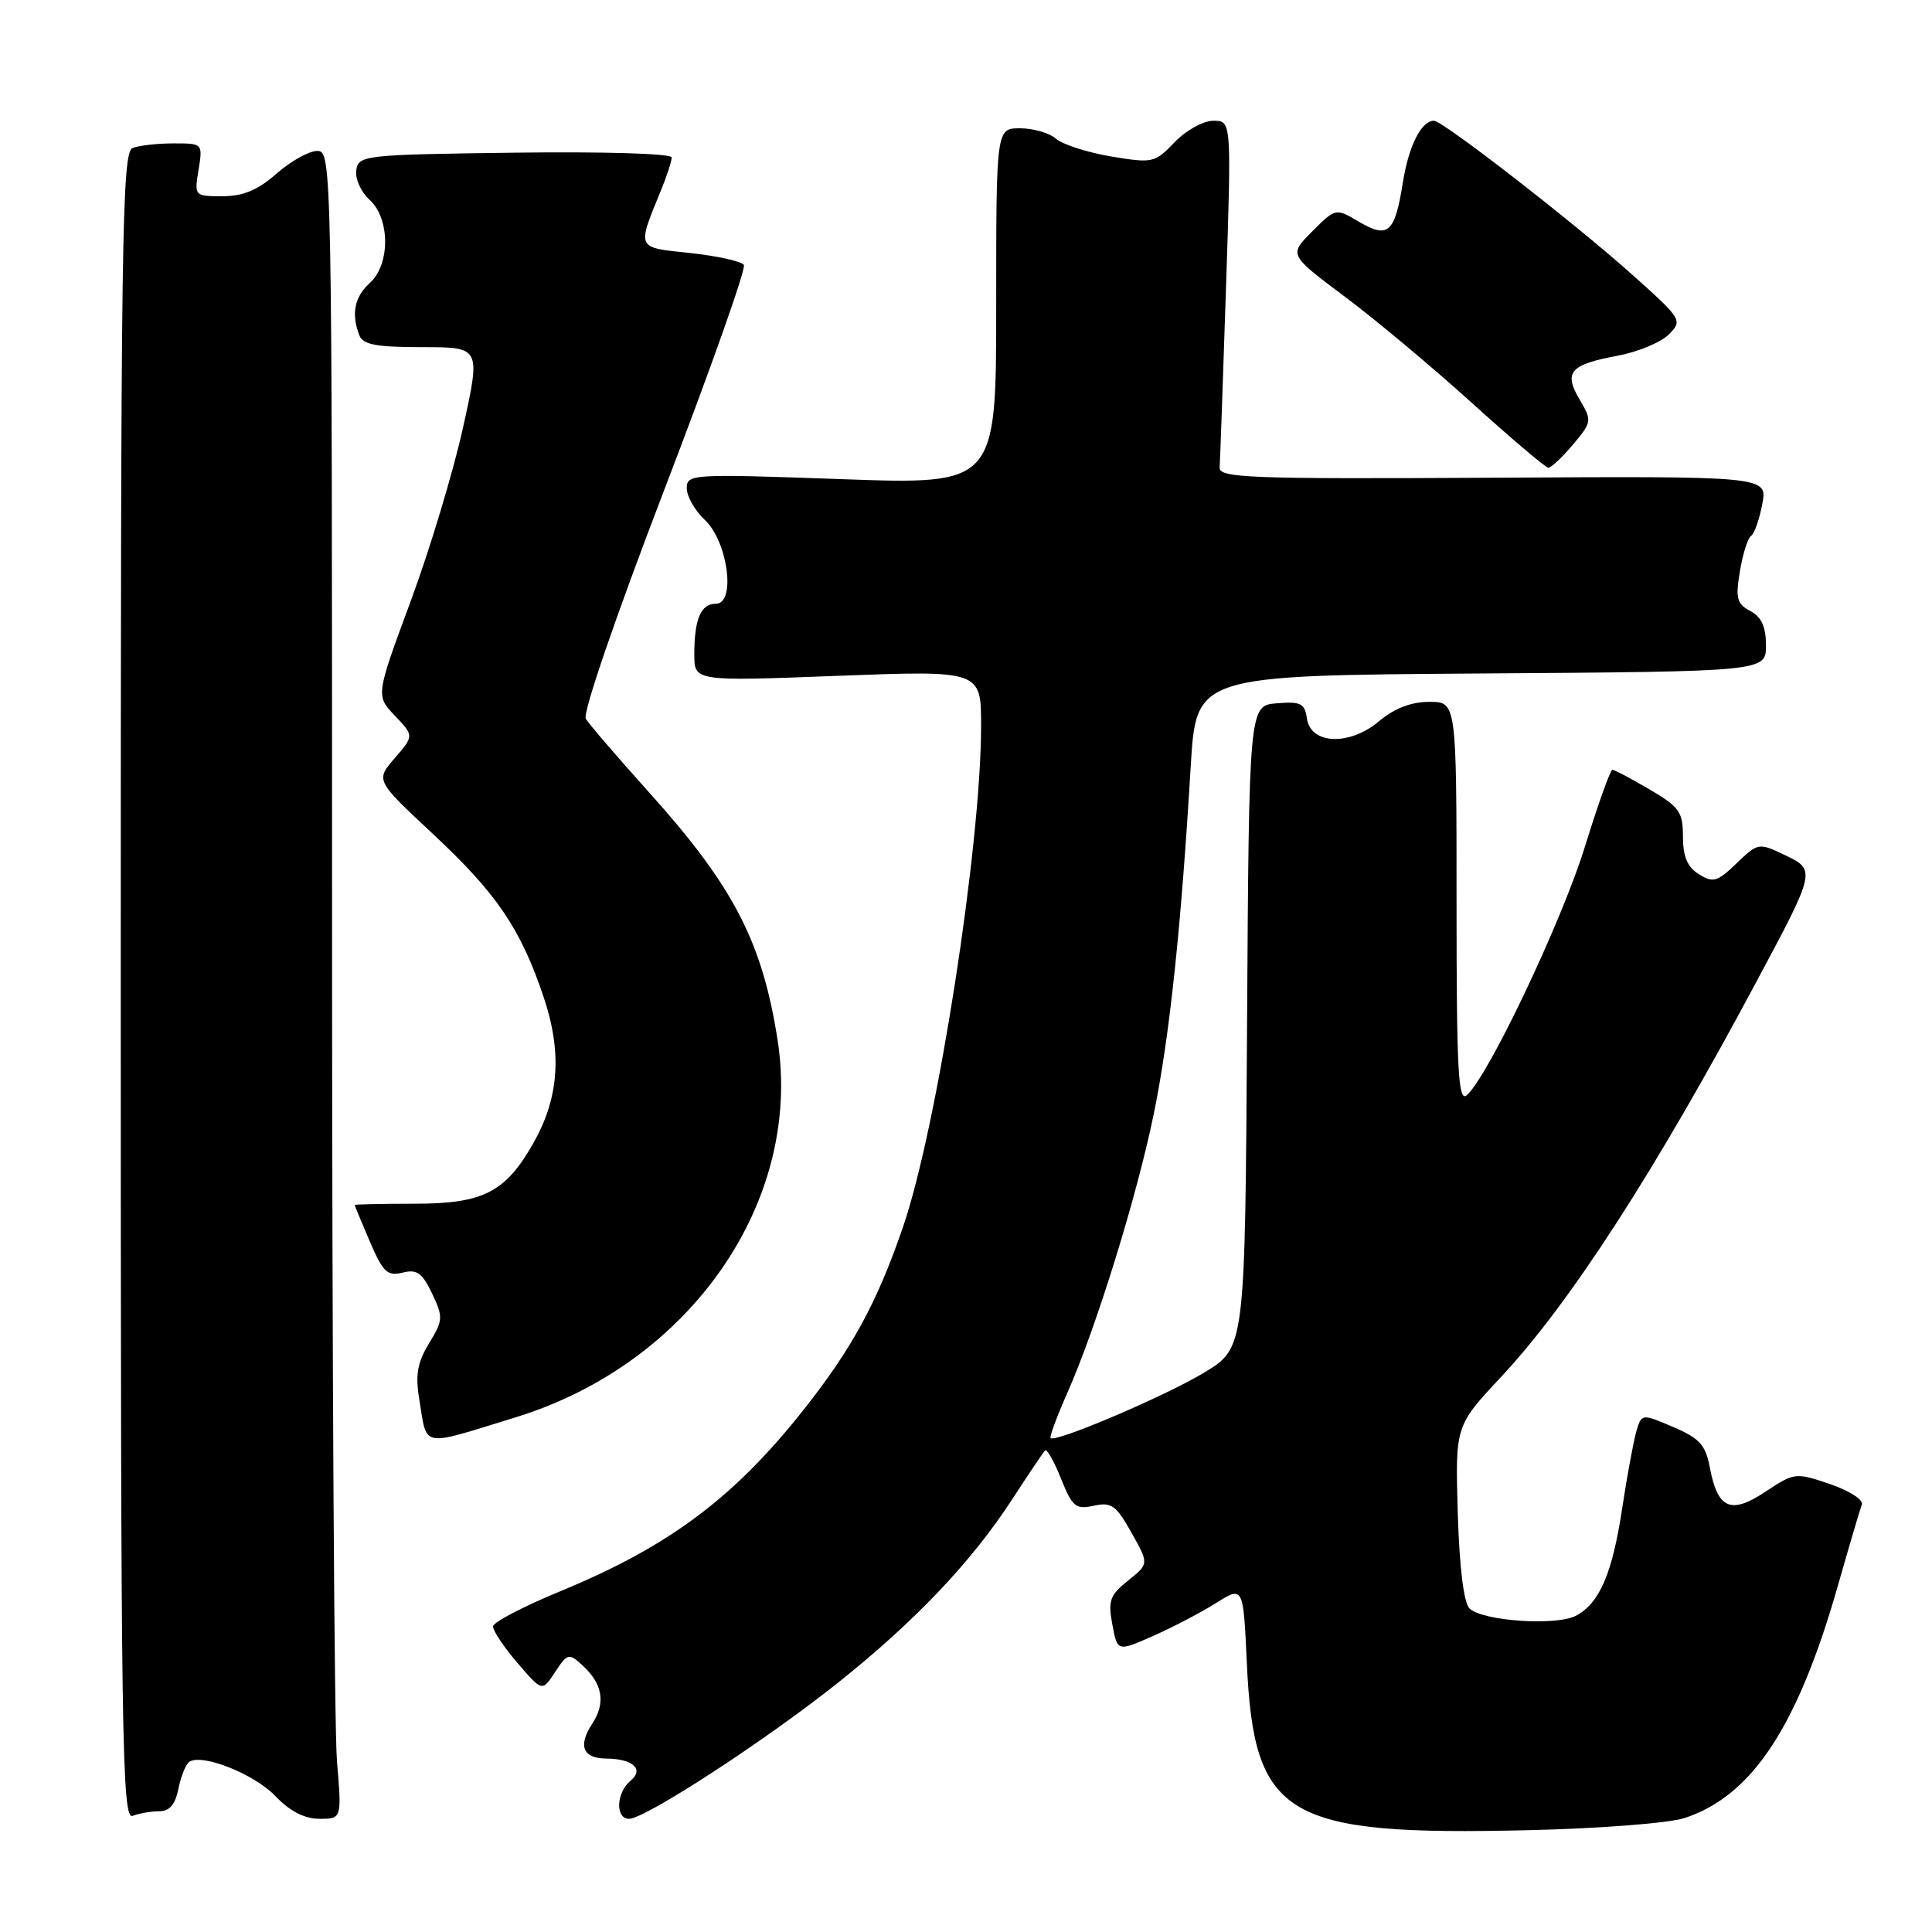 <?xml version="1.0" encoding="UTF-8" standalone="no"?>
<!DOCTYPE svg PUBLIC "-//W3C//DTD SVG 1.1//EN" "http://www.w3.org/Graphics/SVG/1.1/DTD/svg11.dtd" >
<svg xmlns="http://www.w3.org/2000/svg" xmlns:xlink="http://www.w3.org/1999/xlink" version="1.1" viewBox="0 0 256 256">
 <g >
 <path fill="currentColor"
d=" M 223.21 240.90 C 232.16 237.97 238.21 228.80 243.56 210.00 C 245.05 204.78 246.46 199.99 246.70 199.37 C 246.94 198.73 245.06 197.53 242.49 196.65 C 237.93 195.10 237.78 195.11 233.93 197.66 C 229.32 200.72 227.59 199.95 226.55 194.40 C 225.99 191.45 225.19 190.57 221.69 189.08 C 217.50 187.29 217.50 187.29 216.79 189.80 C 216.41 191.18 215.57 195.73 214.94 199.91 C 213.64 208.49 211.95 212.42 208.85 214.08 C 206.24 215.48 196.40 214.80 194.71 213.12 C 193.95 212.35 193.38 207.68 193.16 200.42 C 192.83 188.94 192.83 188.94 198.91 182.44 C 208.01 172.70 219.27 155.29 232.78 130.00 C 240.63 115.33 240.64 115.27 236.48 113.29 C 233.04 111.65 232.96 111.66 230.11 114.39 C 227.55 116.85 226.99 117.01 225.11 115.84 C 223.59 114.89 223.00 113.50 223.00 110.85 C 223.00 107.58 222.53 106.92 218.57 104.60 C 216.14 103.17 213.92 102.00 213.65 102.00 C 213.38 102.00 211.73 106.61 209.99 112.25 C 206.92 122.17 197.08 142.86 194.34 145.13 C 193.22 146.06 193.00 141.80 193.00 119.62 C 193.00 93.00 193.00 93.00 189.39 93.00 C 186.99 93.00 184.78 93.85 182.75 95.55 C 178.82 98.86 173.67 98.67 173.17 95.19 C 172.89 93.20 172.36 92.93 169.17 93.19 C 165.50 93.50 165.50 93.50 165.24 136.05 C 164.98 178.59 164.98 178.59 159.57 181.87 C 154.45 184.97 139.86 191.19 139.21 190.55 C 139.05 190.38 140.04 187.70 141.42 184.58 C 145.29 175.83 150.66 158.47 152.91 147.46 C 154.98 137.30 156.50 122.95 157.78 101.50 C 158.50 89.50 158.50 89.50 196.25 89.24 C 234.00 88.98 234.00 88.98 234.00 85.52 C 234.00 83.05 233.41 81.75 231.92 80.96 C 230.13 80.00 229.95 79.28 230.55 75.67 C 230.93 73.38 231.60 71.27 232.03 71.00 C 232.46 70.72 233.13 68.83 233.51 66.79 C 234.21 63.09 234.21 63.09 197.85 63.30 C 165.44 63.48 161.51 63.33 161.61 61.94 C 161.67 61.08 162.05 50.39 162.45 38.19 C 163.18 16.00 163.18 16.00 160.78 16.00 C 159.44 16.00 157.16 17.26 155.65 18.84 C 153.01 21.59 152.75 21.65 147.21 20.73 C 144.07 20.20 140.79 19.14 139.92 18.38 C 139.05 17.62 136.92 17.00 135.17 17.00 C 132.00 17.00 132.00 17.00 132.00 40.61 C 132.00 64.22 132.00 64.22 111.50 63.49 C 91.60 62.78 91.00 62.81 91.00 64.70 C 91.00 65.77 92.08 67.67 93.41 68.91 C 96.45 71.78 97.54 80.00 94.86 80.00 C 92.86 80.00 92.00 82.01 92.00 86.72 C 92.00 90.28 92.00 90.28 111.00 89.55 C 130.00 88.83 130.00 88.83 130.00 96.17 C 130.00 112.00 124.21 149.23 119.68 162.50 C 116.21 172.65 112.85 178.80 106.22 187.13 C 97.08 198.60 88.52 204.96 74.26 210.84 C 69.38 212.85 65.36 214.95 65.33 215.50 C 65.30 216.05 66.75 218.23 68.56 220.34 C 71.84 224.17 71.84 224.17 73.56 221.55 C 75.17 219.09 75.38 219.03 77.11 220.60 C 79.86 223.09 80.30 225.62 78.47 228.41 C 76.56 231.33 77.22 232.99 80.31 233.02 C 83.87 233.04 85.39 234.43 83.55 235.96 C 81.64 237.54 81.51 241.00 83.35 241.00 C 85.50 241.00 101.46 230.61 111.05 222.96 C 121.31 214.78 128.79 206.89 134.19 198.56 C 136.31 195.30 138.24 192.43 138.48 192.19 C 138.72 191.95 139.67 193.63 140.59 195.93 C 142.09 199.67 142.53 200.04 144.93 199.52 C 147.26 199.00 147.89 199.45 149.92 203.08 C 152.25 207.22 152.25 207.22 149.48 209.43 C 147.06 211.37 146.80 212.10 147.39 215.25 C 148.06 218.86 148.06 218.86 152.78 216.78 C 155.38 215.63 159.13 213.67 161.12 212.42 C 164.74 210.14 164.74 210.14 165.21 220.32 C 166.15 240.83 170.22 243.26 202.50 242.51 C 211.98 242.29 221.14 241.58 223.21 240.90 Z  M 21.11 240.00 C 22.47 240.00 23.23 239.10 23.65 236.98 C 23.99 235.32 24.64 233.72 25.11 233.43 C 26.86 232.35 33.71 235.08 36.48 237.98 C 38.42 240.01 40.35 241.00 42.33 241.00 C 45.29 241.00 45.29 241.00 44.65 233.35 C 44.29 229.14 44.00 179.42 44.00 122.85 C 44.00 21.27 43.98 20.00 42.03 20.00 C 40.95 20.00 38.53 21.35 36.65 23.00 C 34.16 25.19 32.23 26.00 29.49 26.00 C 25.76 26.00 25.74 25.98 26.31 22.50 C 26.87 19.01 26.87 19.00 23.02 19.00 C 20.90 19.00 18.45 19.27 17.58 19.61 C 16.15 20.16 16.00 30.87 16.00 130.71 C 16.00 231.06 16.15 241.16 17.58 240.61 C 18.45 240.27 20.04 240.00 21.11 240.00 Z  M 68.33 187.80 C 91.44 180.69 106.36 159.23 103.04 137.85 C 101.02 124.82 97.19 117.43 86.01 105.00 C 81.81 100.33 78.03 95.93 77.62 95.24 C 77.18 94.51 81.57 81.72 87.99 64.98 C 94.11 49.04 98.87 35.60 98.57 35.11 C 98.27 34.63 95.08 33.92 91.47 33.53 C 84.22 32.76 84.37 33.08 87.62 25.13 C 88.38 23.27 89.00 21.35 89.00 20.86 C 89.00 20.35 80.05 20.08 68.25 20.23 C 48.18 20.49 47.49 20.57 47.21 22.56 C 47.04 23.69 47.83 25.44 48.96 26.46 C 51.70 28.95 51.73 35.03 49.00 37.50 C 46.97 39.34 46.52 41.57 47.61 44.42 C 48.09 45.67 49.82 46.00 55.96 46.00 C 63.70 46.00 63.70 46.00 61.36 56.63 C 60.07 62.47 56.94 72.86 54.40 79.71 C 49.79 92.17 49.79 92.17 52.32 94.83 C 54.86 97.50 54.86 97.50 52.31 100.45 C 49.76 103.40 49.76 103.40 57.31 110.45 C 65.82 118.39 68.98 123.03 72.03 132.10 C 74.50 139.43 74.09 145.45 70.68 151.46 C 66.98 157.99 64.03 159.50 54.93 159.50 C 50.57 159.50 47.00 159.58 47.00 159.67 C 47.00 159.76 47.90 161.94 49.01 164.52 C 50.75 168.58 51.33 169.13 53.34 168.63 C 55.24 168.15 55.94 168.65 57.25 171.39 C 58.74 174.53 58.72 174.93 56.85 178.00 C 55.31 180.53 55.02 182.18 55.55 185.38 C 56.64 191.95 55.51 191.74 68.33 187.80 Z  M 208.42 58.92 C 210.95 55.90 210.97 55.76 209.30 52.93 C 207.16 49.30 208.03 48.31 214.41 47.12 C 217.06 46.62 220.08 45.36 221.12 44.32 C 222.98 42.46 222.89 42.31 216.24 36.36 C 208.62 29.54 191.18 16.00 190.01 16.00 C 188.33 16.00 186.65 19.34 185.88 24.21 C 184.83 30.87 183.93 31.66 180.08 29.39 C 176.98 27.56 176.98 27.56 173.88 30.66 C 170.78 33.76 170.78 33.76 178.14 39.27 C 182.19 42.29 189.78 48.64 195.00 53.36 C 200.22 58.09 204.80 61.96 205.16 61.98 C 205.52 61.99 206.99 60.61 208.42 58.92 Z "/>
</g>
</svg>